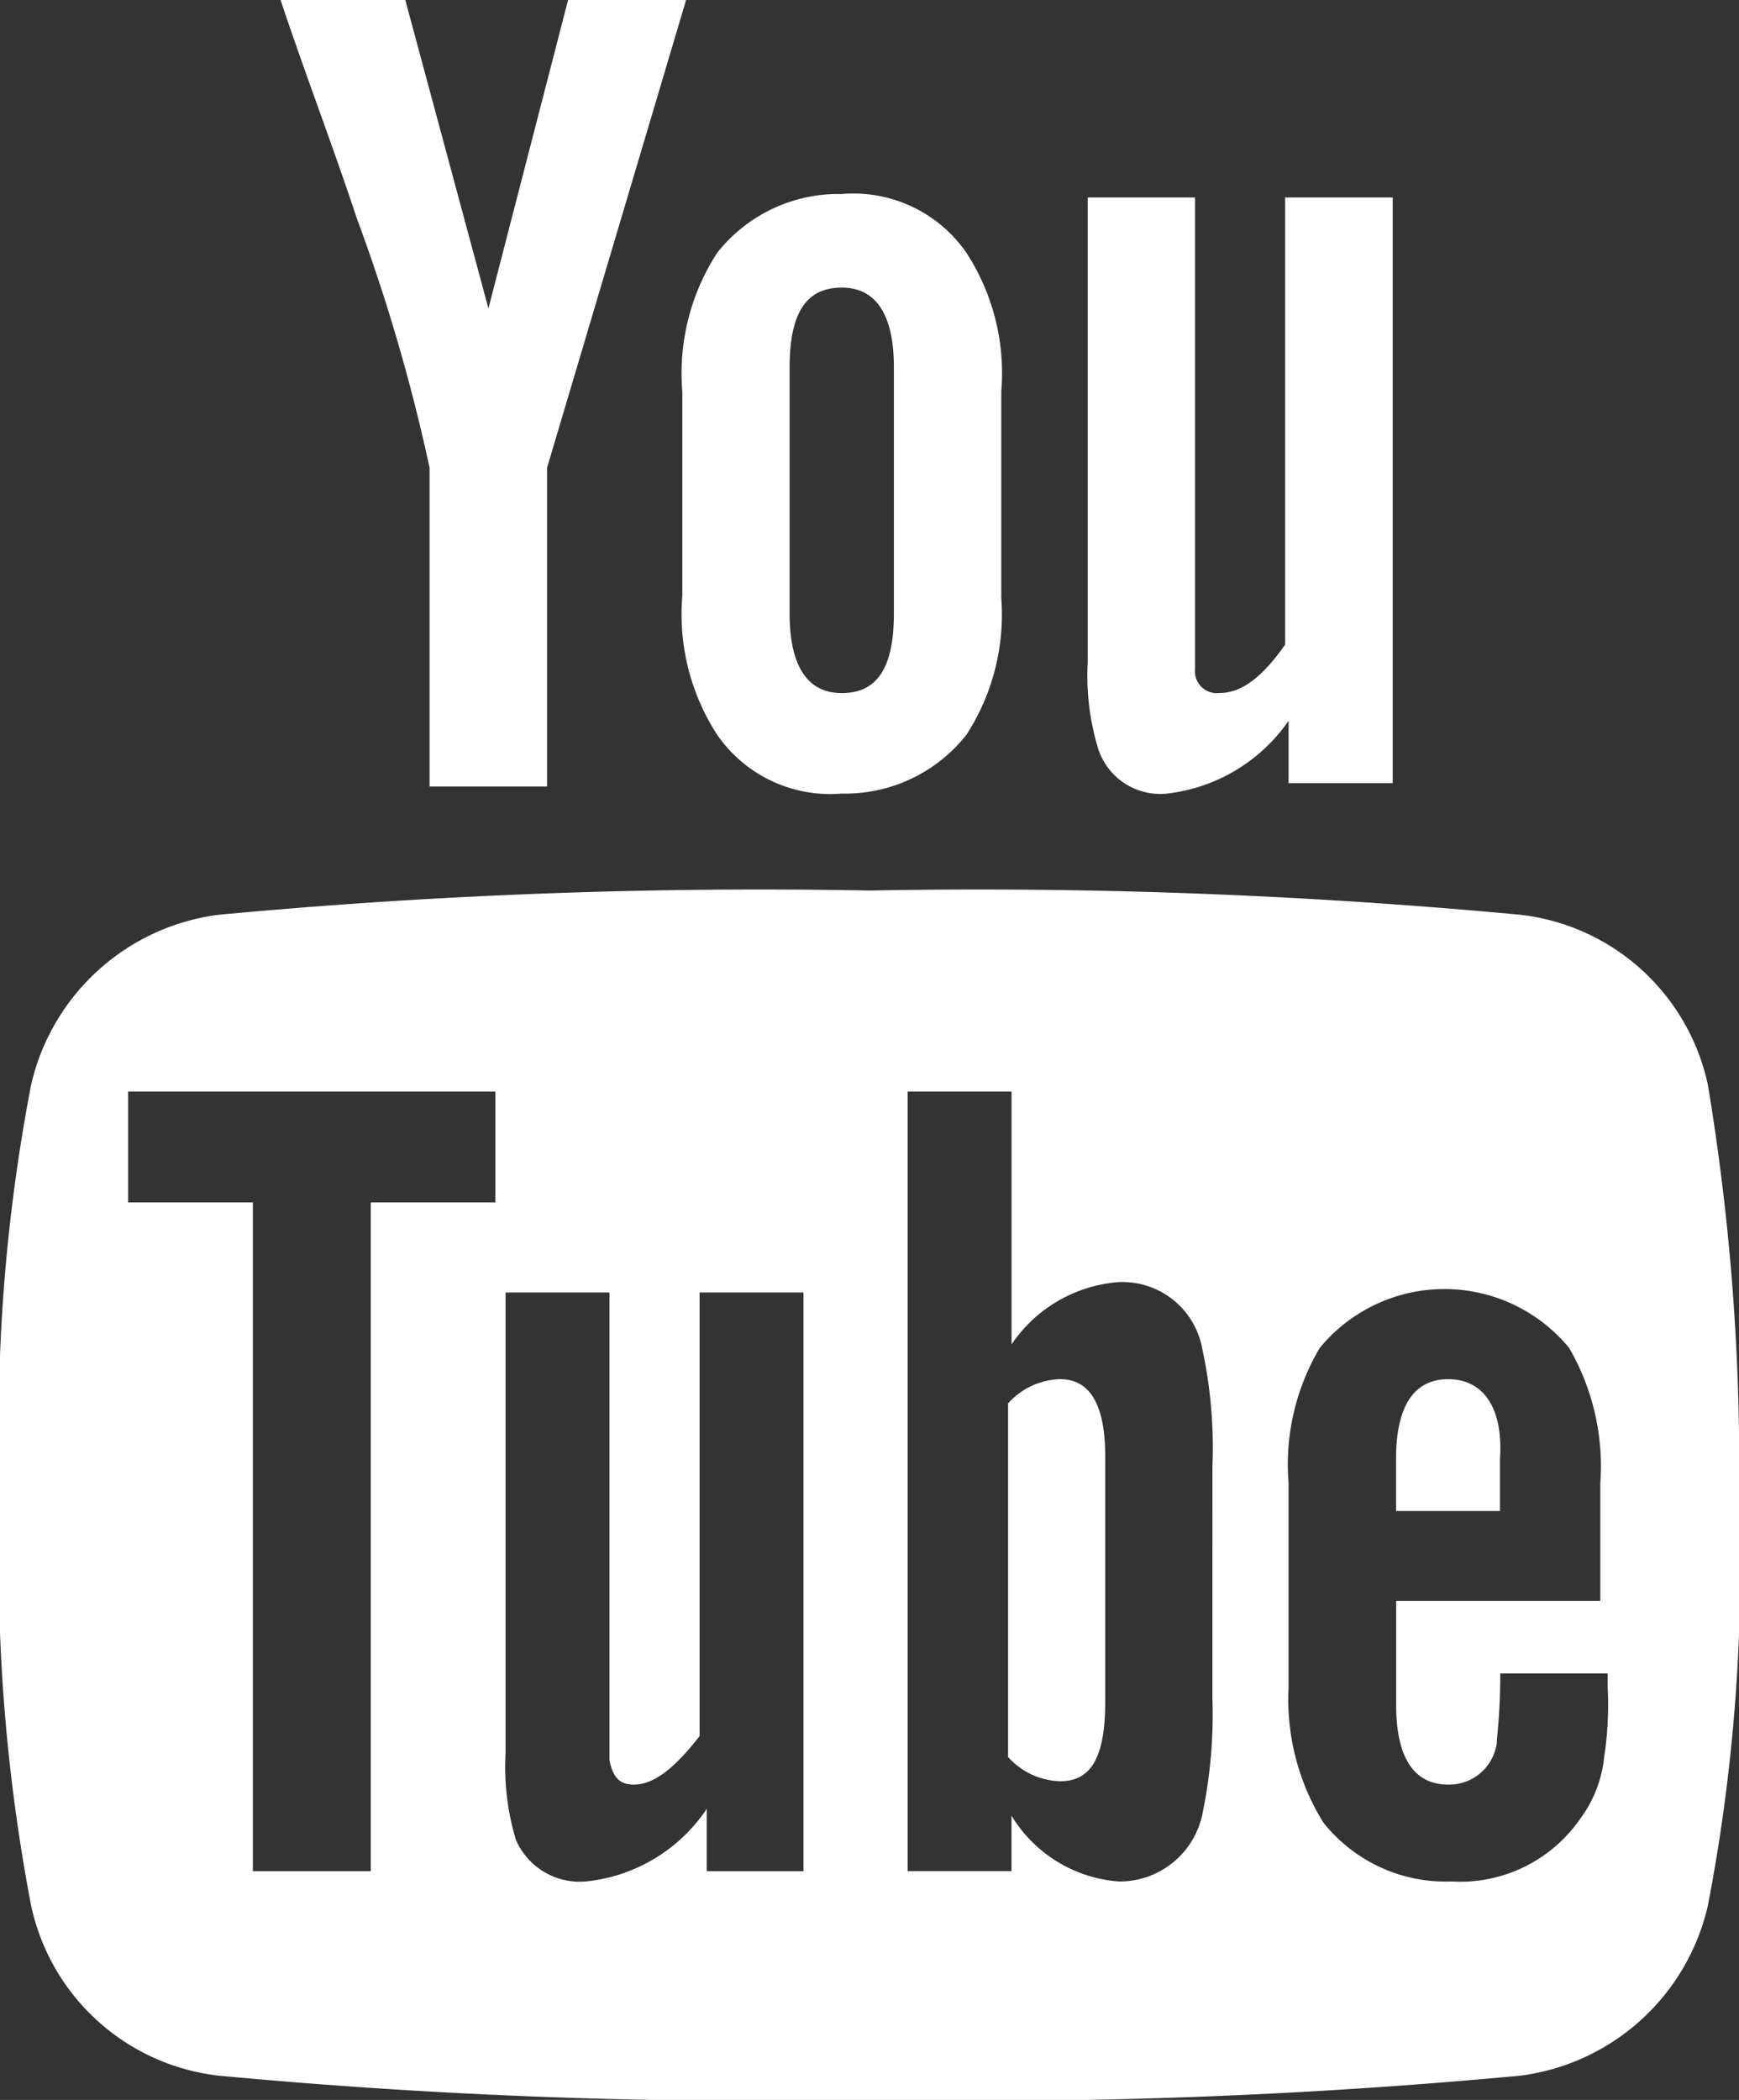 <svg xmlns="http://www.w3.org/2000/svg" viewBox="6966.153 7314 30.018 36.236">
  <rect x="6966.153" y="7314" width="30.018" height="36.236" fill="#333333" stroke="none"/>
  <defs>
    <style>
      .cls-1 {
        fill: #fff;
      }
    </style>
  </defs>
  <g id="Group_380" data-name="Group 380" transform="translate(5958 -31)">
    <path id="Path_1672" data-name="Path 1672" class="cls-1" d="M15.1,2H13.063L11.688,7.322,10.253,2H8.1c.419,1.256.9,2.511,1.316,3.767a31.367,31.367,0,0,1,1.256,4.305v5.5H12.7v-5.5Zm5.441,10.285V8.757a3.818,3.818,0,0,0-.6-2.392,2.371,2.371,0,0,0-2.153-1.017,2.665,2.665,0,0,0-2.153,1.017,3.818,3.818,0,0,0-.6,2.392v3.528a3.818,3.818,0,0,0,.6,2.392,2.371,2.371,0,0,0,2.153,1.017,2.665,2.665,0,0,0,2.153-1.017A3.818,3.818,0,0,0,20.538,12.285Zm-1.854.3c0,.957-.3,1.375-.9,1.375s-.9-.478-.9-1.375V8.338c0-.957.3-1.375.9-1.375s.9.478.9,1.375Zm8.611,2.93V5.408H25.441v7.714c-.419.6-.777.837-1.136.837a.378.378,0,0,1-.419-.419V5.408H22.033v8.013a4.337,4.337,0,0,0,.179,1.495,1.125,1.125,0,0,0,1.2.777A2.961,2.961,0,0,0,25.5,14.438v1.076h1.794Z" transform="translate(1004.896 7343)"/>
    <path id="Path_1673" data-name="Path 1673" class="cls-1" d="M29.48,31.049a3.745,3.745,0,0,0-3.229-2.93A100.394,100.394,0,0,0,15.009,27.7a100.394,100.394,0,0,0-11.242.419,3.819,3.819,0,0,0-3.229,2.93A30.947,30.947,0,0,0,0,38.1,31.469,31.469,0,0,0,.538,45.22a3.745,3.745,0,0,0,3.229,2.93,100.393,100.393,0,0,0,11.242.419,100.393,100.393,0,0,0,11.242-.419,3.819,3.819,0,0,0,3.229-2.93,30.947,30.947,0,0,0,.538-7.056A39.886,39.886,0,0,0,29.48,31.049ZM8.551,33.082H6.4V44.622H4.365V33.082H2.212V31.168H8.551Zm5.441,11.541H12.2V43.546A2.857,2.857,0,0,1,10.106,44.8a1.2,1.2,0,0,1-1.2-.718,4.337,4.337,0,0,1-.179-1.495V34.636h1.794v8.073c.06.3.179.419.419.419.359,0,.718-.3,1.136-.837V34.636h1.794v9.986Zm6.936-2.99a8.394,8.394,0,0,1-.179,2.033A1.46,1.46,0,0,1,19.314,44.8a2.37,2.37,0,0,1-1.854-1.136v.957H15.667V31.168h1.794v4.365a2.451,2.451,0,0,1,1.854-1.076,1.4,1.4,0,0,1,1.435,1.136,8.065,8.065,0,0,1,.179,2.033Zm6.817-1.674H24.1v1.794c0,.9.3,1.375.9,1.375a.829.829,0,0,0,.837-.718c0-.12.06-.478.06-1.2h1.854v.239a5.867,5.867,0,0,1-.06,1.2,2.149,2.149,0,0,1-.419,1.076A2.519,2.519,0,0,1,25.055,44.8a2.7,2.7,0,0,1-2.212-1.017,4.036,4.036,0,0,1-.6-2.332V37.925a3.942,3.942,0,0,1,.538-2.332,2.788,2.788,0,0,1,4.305,0,4.071,4.071,0,0,1,.538,2.332v2.033Z" transform="translate(1008.153 7332.667)"/>
    <path id="Path_1674" data-name="Path 1674" class="cls-1" d="M30,41.8a1.246,1.246,0,0,0-.9.419v6.1a1.246,1.246,0,0,0,.9.419c.538,0,.777-.419.777-1.375V43.116C30.774,42.278,30.535,41.8,30,41.8Z" transform="translate(996.454 7326.999)"/>
    <path id="Path_1675" data-name="Path 1675" class="cls-1" d="M41.2,41.8c-.6,0-.9.478-.9,1.375v.9h1.794v-.9C42.154,42.278,41.795,41.8,41.2,41.8Z" transform="translate(991.951 7326.999)"/>
  </g>
</svg>
